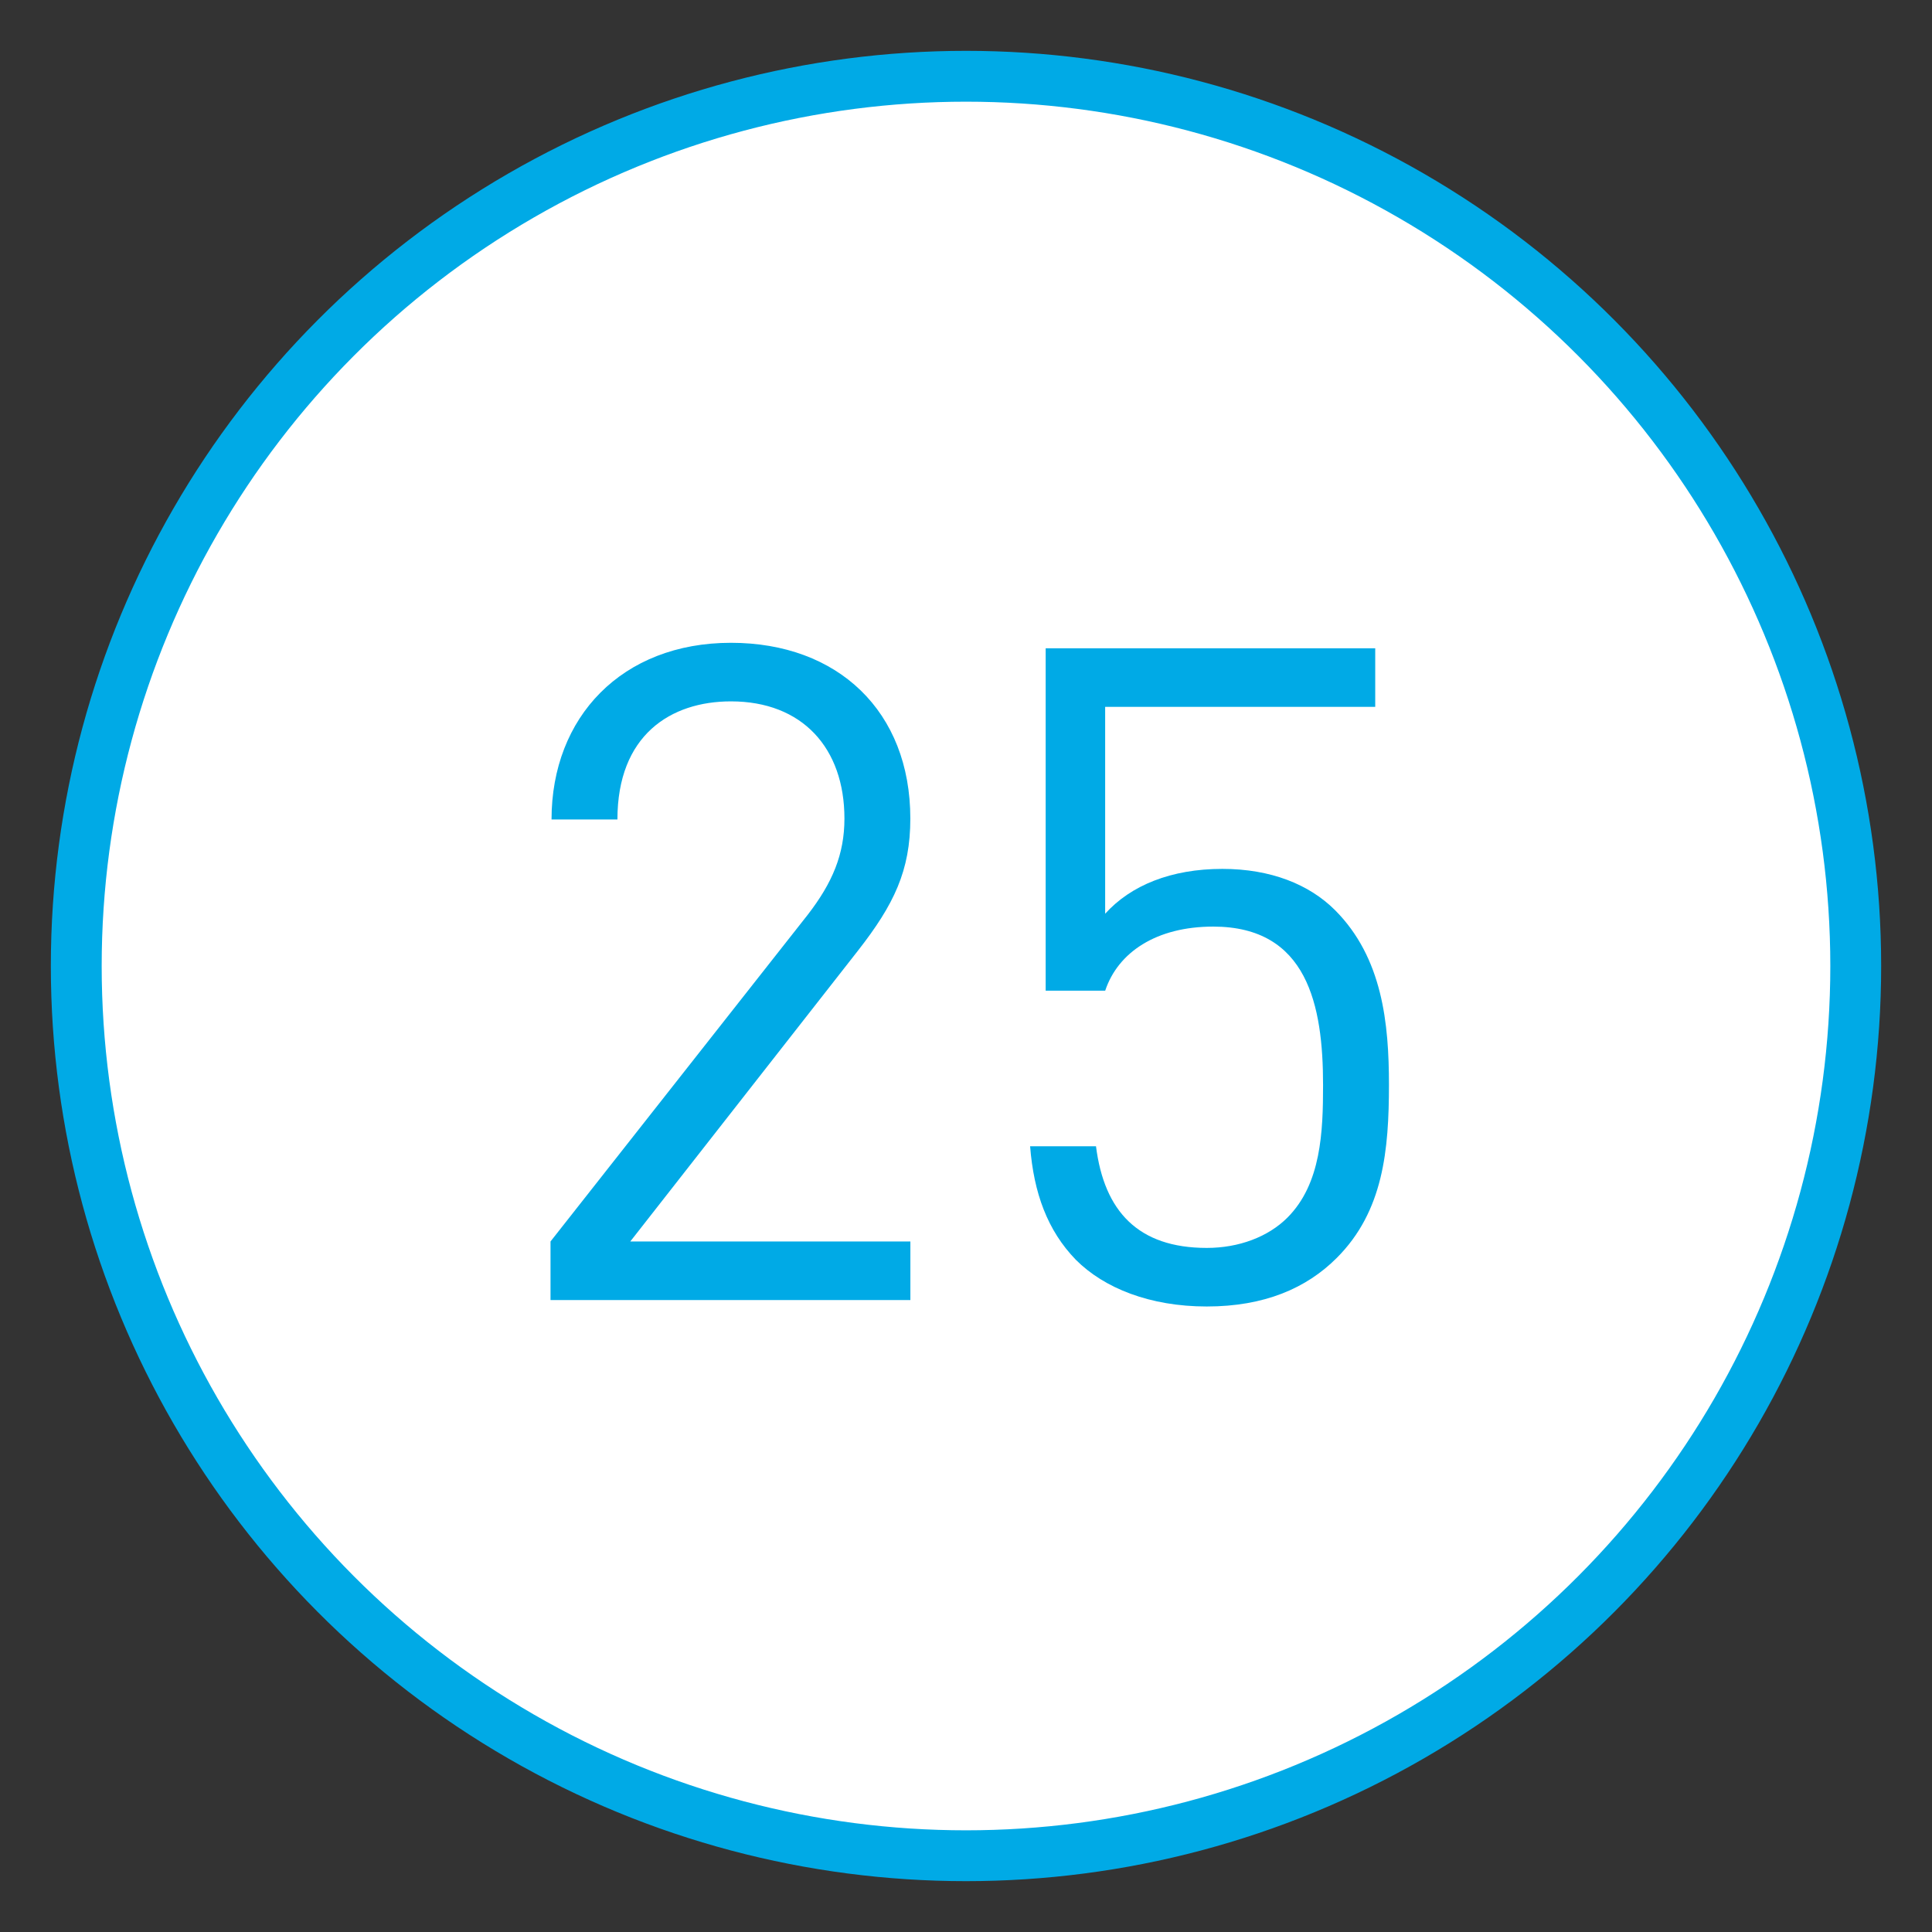 <?xml version="1.0" encoding="utf-8"?>
<!-- Generator: Adobe Illustrator 16.0.0, SVG Export Plug-In . SVG Version: 6.00 Build 0)  -->
<!DOCTYPE svg PUBLIC "-//W3C//DTD SVG 1.1//EN" "http://www.w3.org/Graphics/SVG/1.1/DTD/svg11.dtd">
<svg version="1.1" id="圖層_1" xmlns="http://www.w3.org/2000/svg" xmlns:xlink="http://www.w3.org/1999/xlink" x="0px" y="0px"
	 width="38px" height="38px" viewBox="0 0 38 38" enable-background="new 0 0 38 38" xml:space="preserve">
<rect x="0" y="0" width="38" height="38" fill="#333333" stroke="none"/>
<circle fill="#FFFFFF" stroke="#00AAE6" stroke-miterlimit="10" cx="19" cy="19" r="17.5"/>
<g>
	<path fill="#00AAE6" d="M10.828,25.57v-1.152l5.06-6.427c0.486-0.63,0.721-1.188,0.721-1.891c0-1.387-0.828-2.305-2.232-2.305
		c-1.188,0-2.233,0.666-2.233,2.323h-1.296c0-2.017,1.387-3.475,3.529-3.475c2.106,0,3.528,1.35,3.528,3.457
		c0,1.026-0.323,1.692-1.026,2.593l-4.482,5.725h5.509v1.152H10.828z"/>
	<path fill="#00AAE6" d="M26.292,24.742c-0.594,0.595-1.422,0.955-2.557,0.955c-1.116,0-2.017-0.36-2.574-0.918
		c-0.559-0.576-0.828-1.314-0.9-2.233h1.296c0.162,1.278,0.828,1.999,2.179,1.999c0.631,0,1.207-0.217,1.585-0.595
		c0.666-0.666,0.702-1.692,0.702-2.61c0-1.567-0.307-3.115-2.161-3.115c-1.116,0-1.872,0.504-2.124,1.26h-1.171v-6.734h6.482v1.152
		h-5.312v4.069c0.504-0.558,1.296-0.882,2.305-0.882c0.954,0,1.71,0.306,2.215,0.81c0.936,0.937,1.062,2.232,1.062,3.439
		C27.318,22.617,27.211,23.824,26.292,24.742z"/>
</g>
</svg>
